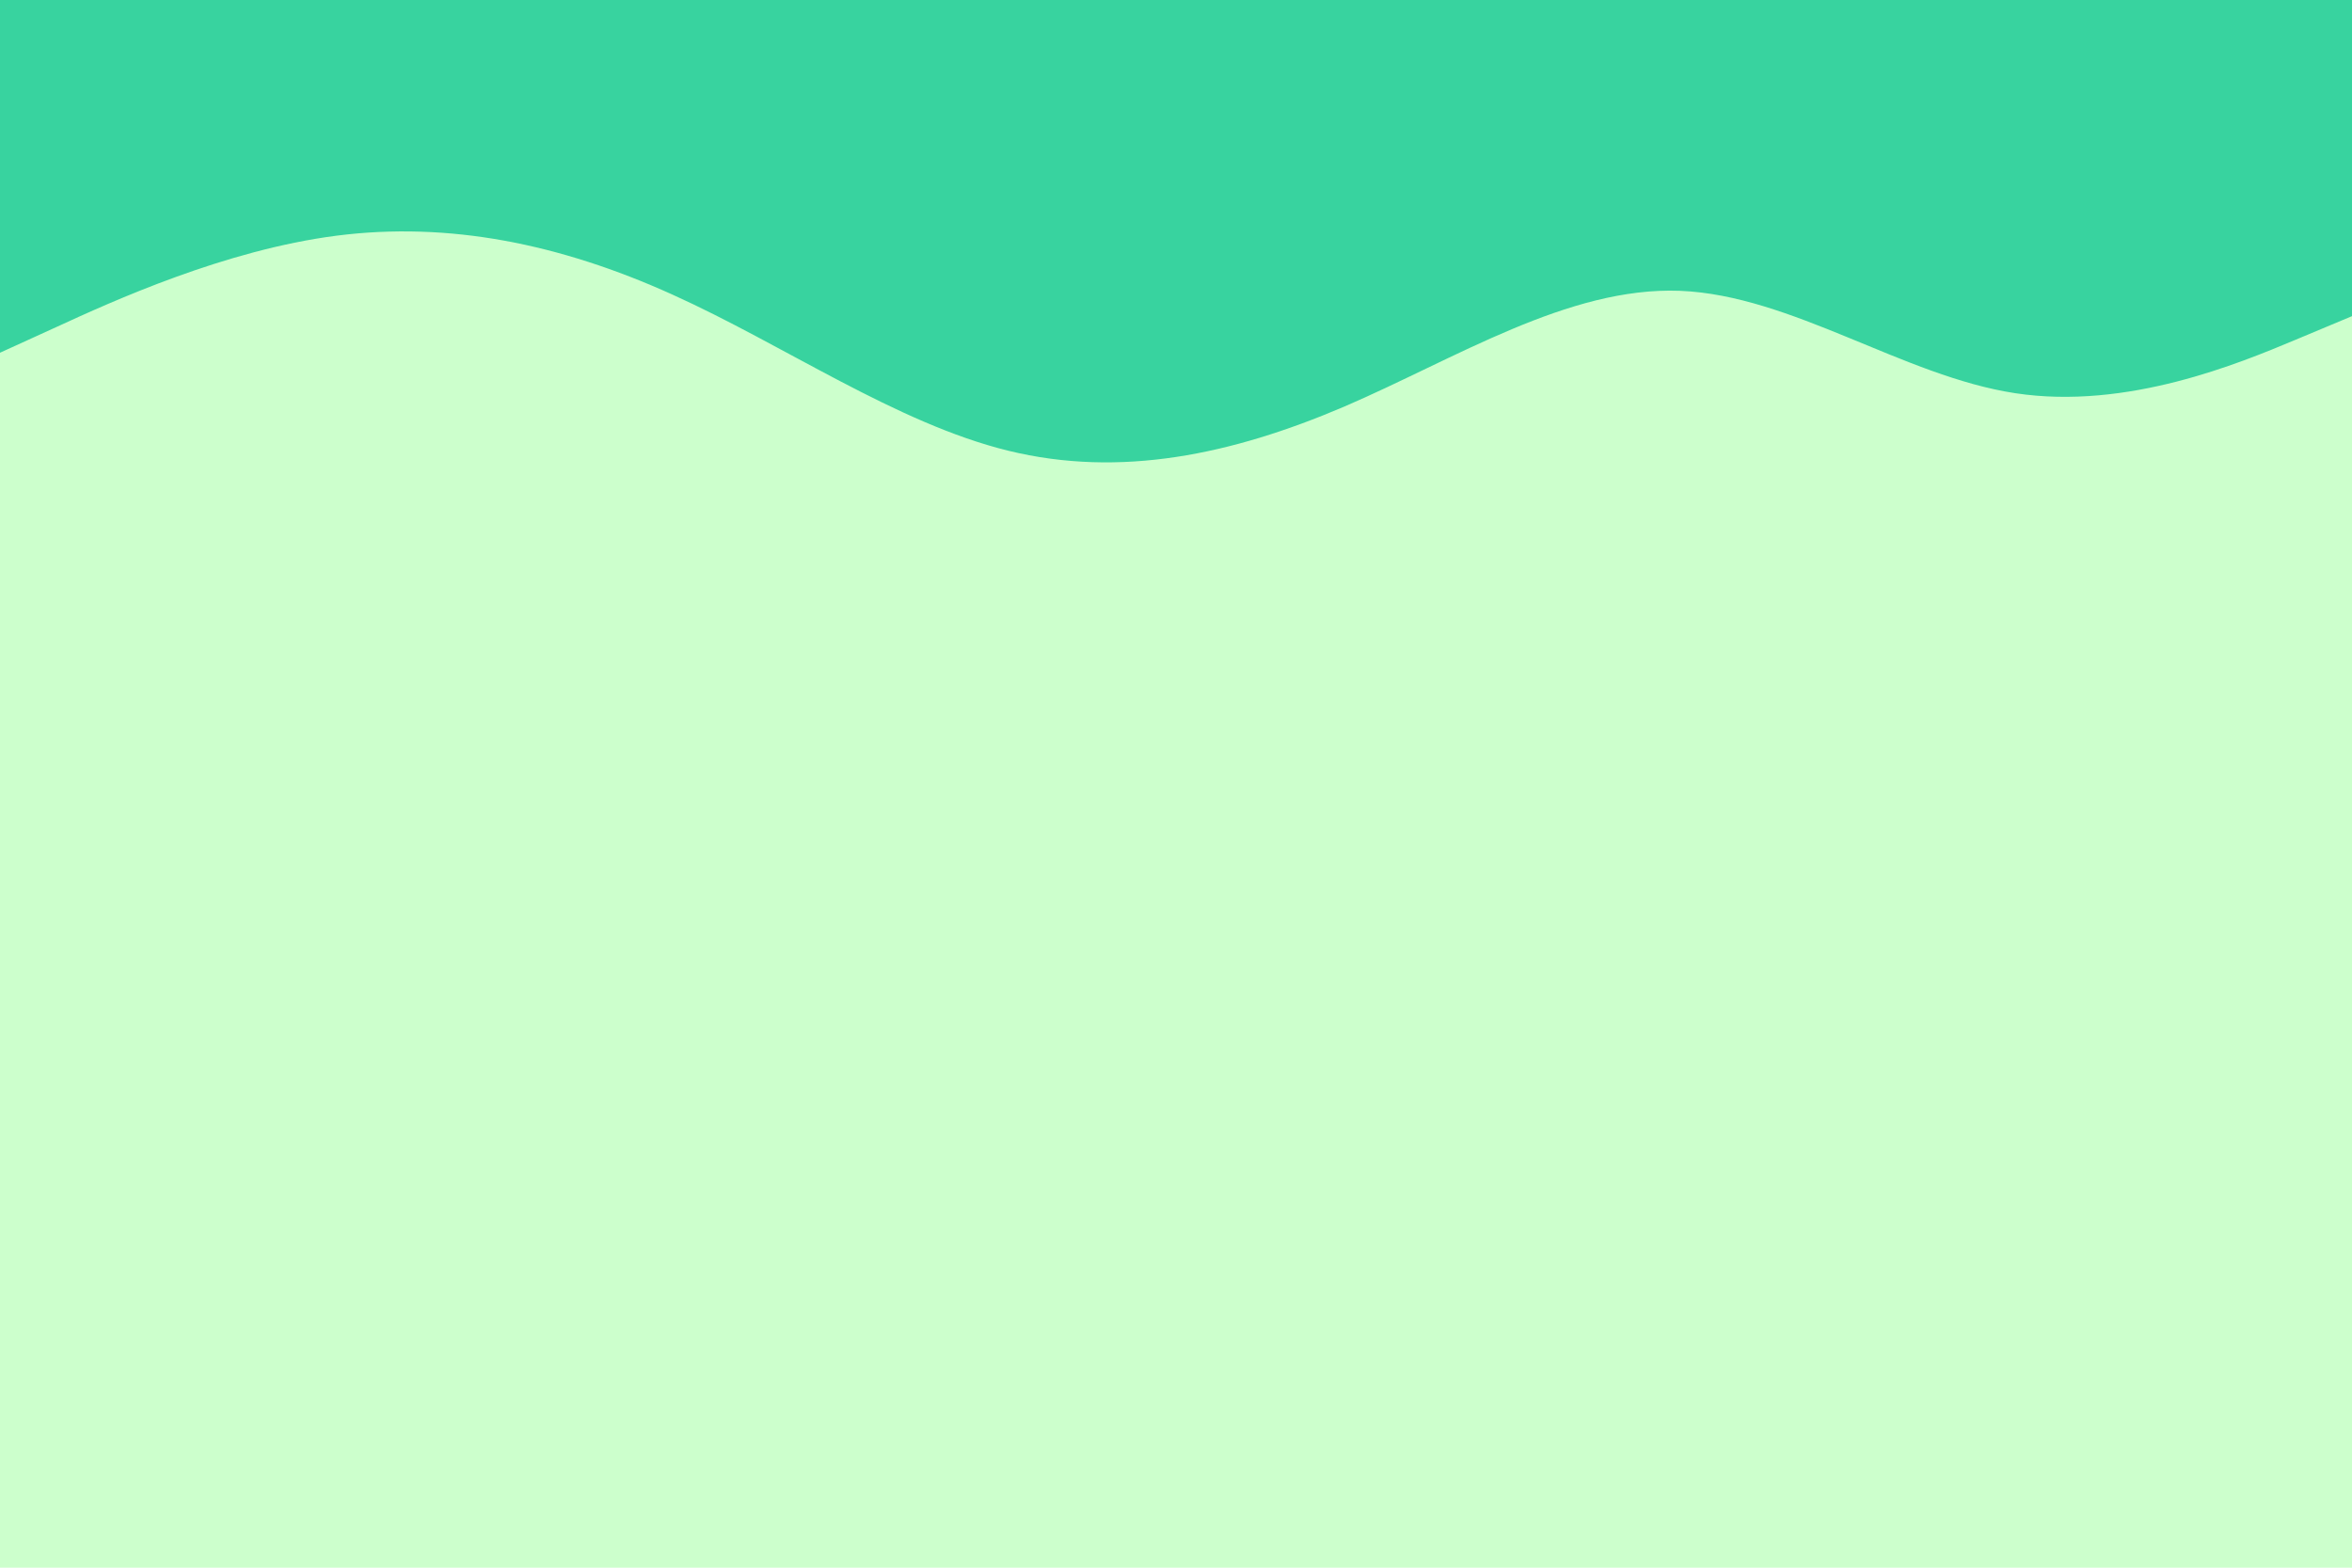 <svg id="visual" viewBox="0 0 900 600" width="900" height="600" xmlns="http://www.w3.org/2000/svg" xmlns:xlink="http://www.w3.org/1999/xlink" version="1.1"><rect x="0" y="0" width="900" height="600" fill="#cfc"></rect><path d="M0 135L21.5 125.2C43 115.3 86 95.7 128.8 90.2C171.7 84.7 214.3 93.3 257.2 112.7C300 132 343 162 385.8 172.5C428.7 183 471.3 174 514.2 155.7C557 137.3 600 109.7 642.8 111.3C685.7 113 728.3 144 771.2 150.5C814 157 857 139 878.5 130L900 121L900 0L878.5 0C857 0 814 0 771.2 0C728.3 0 685.7 0 642.8 0C600 0 557 0 514.2 0C471.3 0 428.7 0 385.8 0C343 0 300 0 257.2 0C214.3 0 171.7 0 128.8 0C86 0 43 0 21.5 0L0 0Z" fill="#38d39f" stroke-linecap="round" stroke-linejoin="miter"></path></svg>